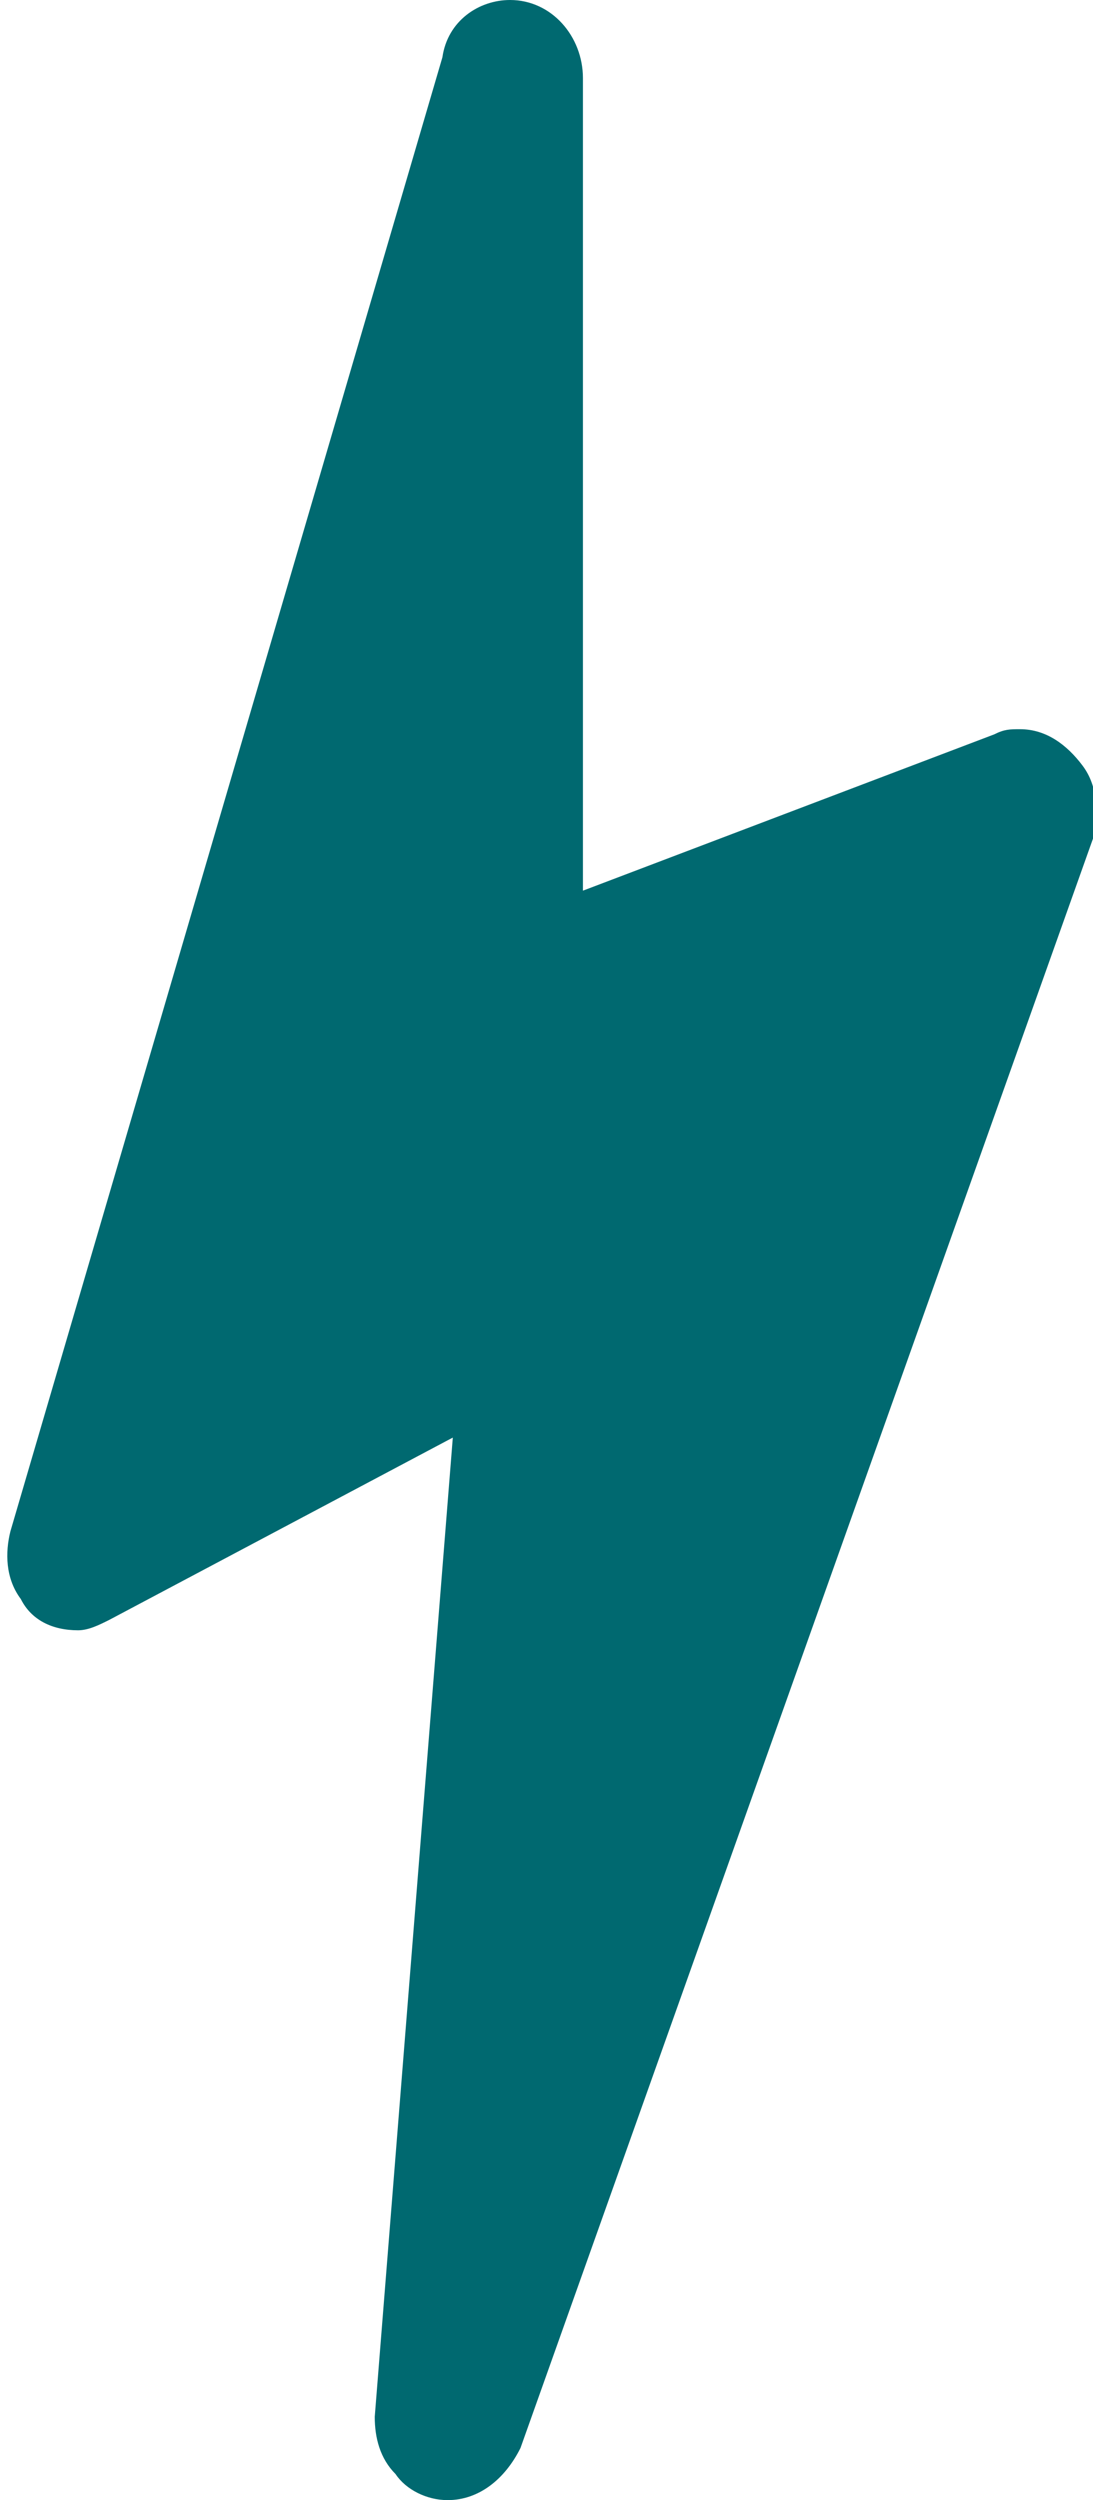 <?xml version="1.0" encoding="utf-8"?>
<!-- Generator: Adobe Illustrator 26.2.0, SVG Export Plug-In . SVG Version: 6.00 Build 0)  -->
<svg version="1.1" id="Layer_1" xmlns="http://www.w3.org/2000/svg" xmlns:xlink="http://www.w3.org/1999/xlink" x="0px" y="0px"
	 viewBox="0 0 21 48" style="enable-background:new 0 0 21 48;" xml:space="preserve">
<style type="text/css">
	.st0{fill:#006970;}
</style>
<path class="st0" d="M8.6,48c-0.4,0-0.8-0.2-1-0.5c-0.3-0.3-0.4-0.7-0.4-1.1l1.5-18.8l-6.6,3.5c-0.2,0.1-0.4,0.2-0.6,0.2
	c-0.5,0-0.9-0.2-1.1-0.6c-0.3-0.4-0.3-0.9-0.2-1.3L8.5,1.1C8.6,0.4,9.2,0,9.8,0c0.8,0,1.4,0.7,1.4,1.5v15.6l7.9-3
	c0.2-0.1,0.3-0.1,0.5-0.1c0.5,0,0.9,0.3,1.2,0.7c0.3,0.4,0.3,0.9,0.2,1.4L10,47C9.7,47.6,9.2,48,8.6,48z"/>
</svg>
